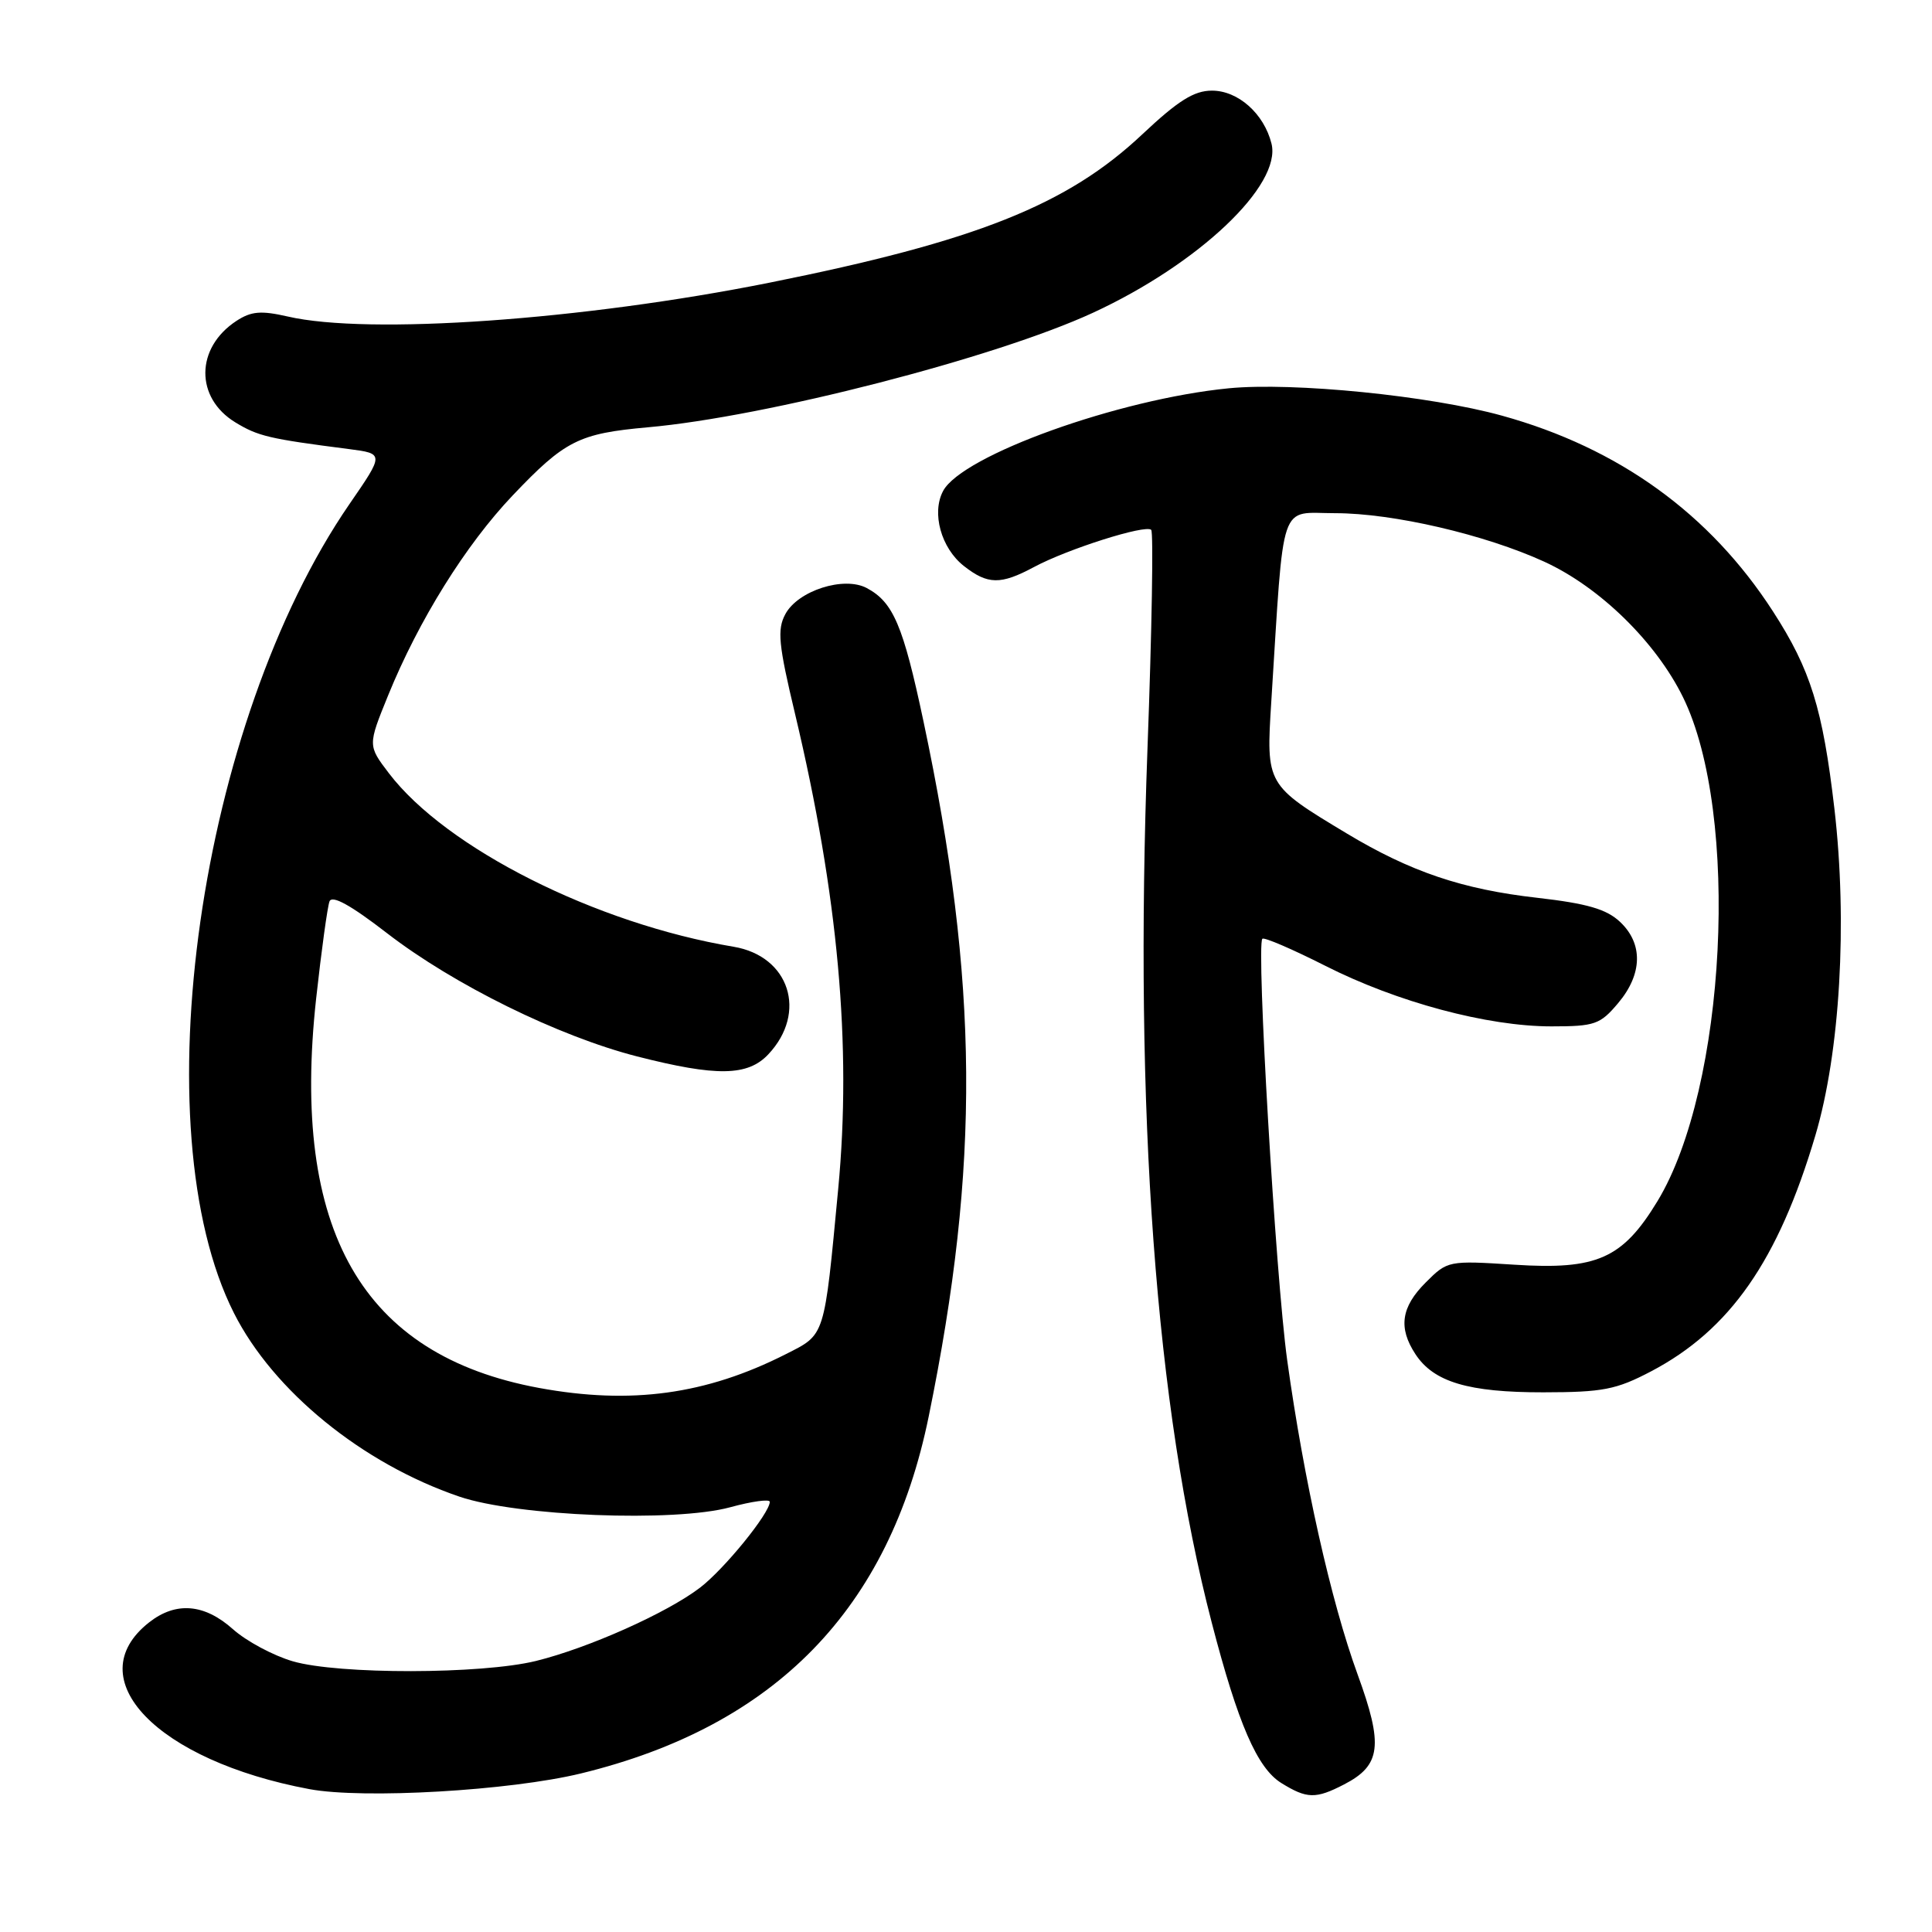 <?xml version="1.0" encoding="UTF-8" standalone="no"?>
<!DOCTYPE svg PUBLIC "-//W3C//DTD SVG 1.1//EN" "http://www.w3.org/Graphics/SVG/1.1/DTD/svg11.dtd" >
<svg xmlns="http://www.w3.org/2000/svg" xmlns:xlink="http://www.w3.org/1999/xlink" version="1.1" viewBox="0 0 256 256">
 <g >
 <path fill="currentColor"
d=" M 76.98 234.99 C 102.73 228.72 117.85 213.20 123.06 187.68 C 129.88 154.33 129.70 130.19 122.37 95.60 C 119.67 82.87 118.37 79.80 114.85 77.92 C 111.83 76.31 105.73 78.26 104.06 81.38 C 102.96 83.43 103.15 85.39 105.36 94.64 C 111.06 118.62 112.87 138.52 111.07 157.50 C 109.19 177.39 109.38 176.77 104.11 179.44 C 93.55 184.79 83.61 186.15 71.43 183.91 C 47.97 179.58 38.52 163.08 41.89 132.32 C 42.59 125.95 43.39 120.16 43.66 119.44 C 44.00 118.57 46.47 119.93 51.28 123.65 C 60.11 130.47 73.99 137.31 84.41 139.98 C 94.95 142.67 99.08 142.61 101.81 139.70 C 107.02 134.16 104.61 126.69 97.21 125.45 C 78.95 122.39 59.13 112.41 51.54 102.47 C 48.73 98.78 48.73 98.78 51.43 92.14 C 55.48 82.19 61.70 72.20 67.93 65.65 C 74.86 58.36 76.70 57.44 85.84 56.62 C 101.53 55.23 131.93 47.40 144.83 41.44 C 158.84 34.97 169.85 24.54 168.48 19.03 C 167.49 15.06 164.05 12.00 160.58 12.01 C 158.21 12.01 156.09 13.35 151.37 17.79 C 141.43 27.16 129.33 31.97 101.94 37.46 C 77.21 42.41 48.81 44.41 38.13 41.94 C 34.58 41.13 33.29 41.24 31.33 42.52 C 25.89 46.08 25.83 52.71 31.19 55.97 C 34.20 57.80 35.62 58.14 46.21 59.50 C 50.91 60.11 50.91 60.11 46.30 66.80 C 26.36 95.79 18.67 149.58 31.00 173.99 C 36.22 184.33 48.01 193.93 60.87 198.31 C 68.51 200.91 89.35 201.73 96.75 199.72 C 99.64 198.93 102.00 198.61 102.00 199.00 C 102.00 200.50 95.97 207.92 92.75 210.38 C 88.34 213.74 77.95 218.38 71.00 220.09 C 63.77 221.86 44.84 221.89 38.80 220.13 C 36.22 219.38 32.65 217.47 30.87 215.88 C 27.07 212.49 23.30 212.19 19.75 214.98 C 10.31 222.41 20.78 233.29 41.00 237.07 C 48.15 238.40 67.56 237.28 76.98 234.99 Z  M 178.09 236.45 C 183.00 233.92 183.32 231.27 179.89 221.87 C 176.37 212.23 172.76 196.11 170.56 180.23 C 169.03 169.17 166.44 125.22 167.27 124.39 C 167.51 124.16 171.25 125.77 175.60 127.97 C 185.13 132.80 197.09 136.00 205.57 136.00 C 211.32 136.00 212.03 135.75 214.41 132.92 C 217.65 129.08 217.74 125.04 214.66 122.15 C 212.86 120.46 210.31 119.72 203.67 118.96 C 193.77 117.84 186.91 115.52 178.44 110.43 C 167.78 104.02 167.76 103.98 168.45 93.01 C 170.18 65.70 169.40 68.00 176.94 68.00 C 184.58 68.00 196.77 70.83 204.63 74.43 C 211.98 77.80 219.41 85.06 223.01 92.39 C 230.59 107.84 228.75 144.11 219.63 159.15 C 215.00 166.78 211.61 168.29 200.67 167.58 C 191.92 167.02 191.81 167.04 188.92 169.93 C 185.65 173.19 185.26 175.94 187.55 179.43 C 189.97 183.13 194.57 184.50 204.50 184.49 C 212.39 184.48 214.15 184.14 218.78 181.71 C 229.23 176.22 235.62 167.05 240.54 150.47 C 243.82 139.44 244.82 122.25 243.07 107.17 C 241.52 93.89 239.92 88.73 234.92 81.00 C 226.57 68.08 214.50 59.36 199.03 55.08 C 189.47 52.43 171.37 50.62 162.82 51.45 C 148.23 52.88 127.50 60.33 124.97 65.05 C 123.41 67.96 124.70 72.62 127.71 74.99 C 130.88 77.48 132.58 77.51 137.02 75.13 C 141.48 72.74 151.80 69.47 152.54 70.21 C 152.85 70.52 152.63 83.53 152.05 99.13 C 150.26 147.47 153.12 186.37 160.56 215.00 C 164.05 228.44 166.59 234.28 169.78 236.26 C 173.17 238.36 174.34 238.39 178.09 236.45 Z "/>
</g>
</svg>